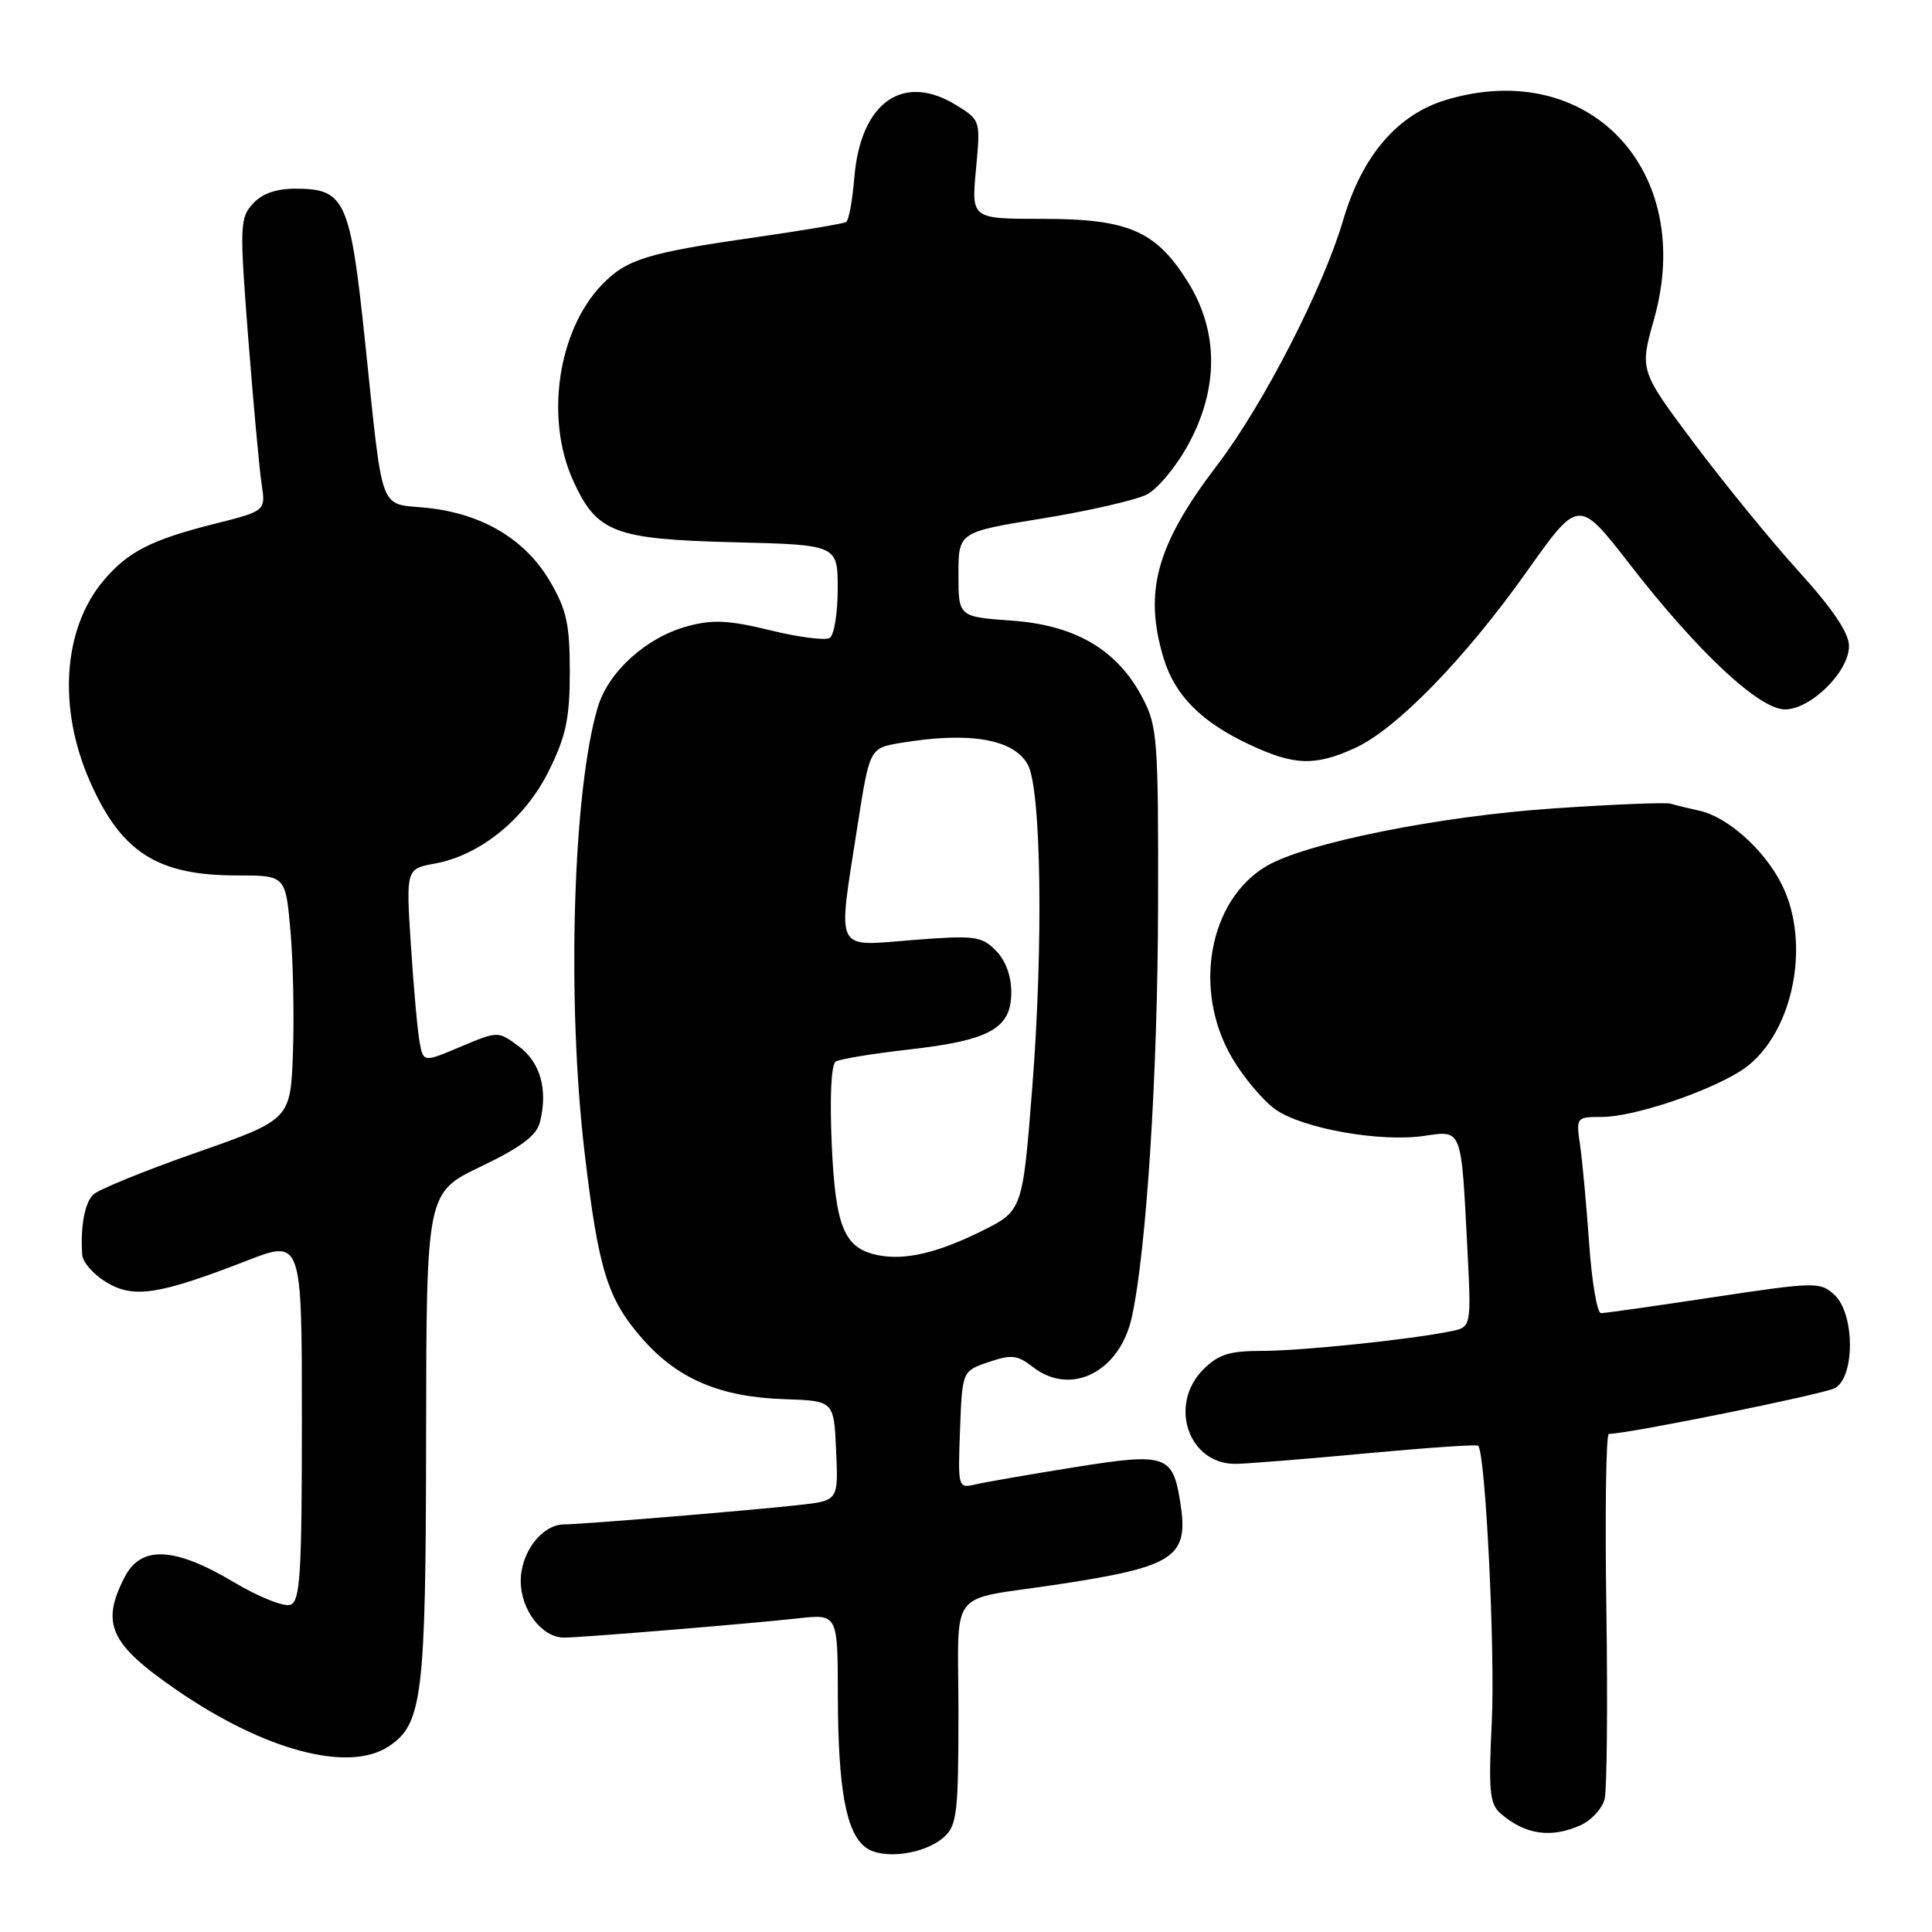 <?xml version="1.0" encoding="UTF-8" standalone="no"?>
<!DOCTYPE svg PUBLIC "-//W3C//DTD SVG 1.1//EN" "http://www.w3.org/Graphics/SVG/1.1/DTD/svg11.dtd" >
<svg xmlns="http://www.w3.org/2000/svg" xmlns:xlink="http://www.w3.org/1999/xlink" version="1.1" viewBox="0 0 256 256">
 <g >
 <path fill="currentColor"
d=" M 125.12 243.39 C 126.80 241.87 127.00 240.09 127.00 226.92 C 127.00 210.04 125.35 212.19 140.00 209.97 C 155.74 207.59 157.56 206.37 156.39 199.05 C 155.39 192.75 154.50 192.47 142.23 194.44 C 136.33 195.39 130.47 196.40 129.21 196.70 C 126.95 197.23 126.92 197.12 127.21 189.46 C 127.50 181.67 127.50 181.67 131.00 180.48 C 134.03 179.45 134.82 179.54 136.88 181.15 C 141.92 185.06 148.40 181.77 149.98 174.50 C 151.92 165.59 153.41 142.19 153.45 120.00 C 153.50 98.06 153.36 96.23 151.41 92.50 C 148.09 86.13 142.53 82.84 134.09 82.24 C 127.00 81.73 127.00 81.73 127.00 76.12 C 127.00 70.50 127.00 70.50 138.17 68.69 C 144.31 67.69 150.52 66.26 151.97 65.52 C 153.41 64.77 155.89 61.79 157.46 58.89 C 161.50 51.47 161.48 43.92 157.42 37.39 C 153.17 30.58 149.54 29.00 138.12 29.00 C 128.71 29.00 128.71 29.00 129.32 22.46 C 129.93 15.93 129.93 15.93 126.72 13.94 C 119.66 9.58 114.03 13.56 113.21 23.48 C 112.96 26.53 112.47 29.21 112.12 29.42 C 111.78 29.63 106.33 30.55 100.00 31.46 C 85.71 33.51 83.00 34.35 79.72 37.77 C 73.91 43.84 72.21 55.47 75.94 63.67 C 79.07 70.57 81.35 71.45 97.20 71.85 C 111.00 72.19 111.00 72.19 111.00 78.04 C 111.00 81.25 110.52 84.18 109.94 84.53 C 109.36 84.89 105.82 84.44 102.08 83.52 C 96.60 82.18 94.46 82.07 91.12 82.97 C 85.66 84.44 80.62 88.98 79.21 93.70 C 75.91 104.75 75.08 132.56 77.46 152.71 C 79.30 168.32 80.49 172.13 85.16 177.44 C 89.83 182.74 95.46 185.13 104.00 185.40 C 110.50 185.62 110.50 185.62 110.79 192.23 C 111.09 198.85 111.09 198.85 105.79 199.43 C 99.34 200.15 77.17 201.98 74.75 201.99 C 71.81 202.01 69.00 205.68 69.00 209.50 C 69.00 213.33 71.83 217.01 74.75 216.99 C 77.16 216.98 99.32 215.15 105.75 214.44 C 111.00 213.86 111.00 213.86 111.02 224.68 C 111.05 237.06 112.11 242.86 114.70 244.79 C 116.94 246.47 122.55 245.72 125.12 243.39 Z  M 209.48 241.83 C 210.89 241.18 212.31 239.63 212.62 238.38 C 212.93 237.13 213.04 225.73 212.85 213.05 C 212.66 200.37 212.81 190.00 213.18 190.00 C 215.68 190.00 241.59 184.75 243.12 183.94 C 245.83 182.49 245.78 174.01 243.04 171.54 C 241.17 169.84 240.49 169.86 227.07 171.88 C 219.37 173.05 212.65 174.00 212.14 174.00 C 211.63 174.00 210.92 169.84 210.57 164.75 C 210.21 159.66 209.67 153.81 209.37 151.75 C 208.83 148.04 208.86 148.00 212.26 148.00 C 216.34 148.00 225.87 144.86 230.53 141.98 C 237.43 137.72 240.19 125.22 236.04 117.09 C 233.72 112.53 228.88 108.23 225.17 107.42 C 223.70 107.10 221.99 106.68 221.36 106.49 C 220.73 106.30 213.76 106.58 205.86 107.12 C 190.74 108.14 173.03 111.69 167.82 114.76 C 160.15 119.28 158.00 131.23 163.26 140.18 C 164.77 142.76 167.35 145.82 168.98 146.99 C 172.56 149.53 182.89 151.38 188.72 150.51 C 193.75 149.77 193.61 149.40 194.42 165.17 C 194.97 175.85 194.97 175.85 192.24 176.40 C 186.81 177.51 172.44 179.00 167.23 179.00 C 162.91 179.00 161.45 179.46 159.45 181.45 C 154.77 186.14 157.48 194.04 163.75 193.97 C 165.26 193.95 173.03 193.33 181.00 192.58 C 188.97 191.84 195.66 191.38 195.86 191.56 C 196.83 192.44 198.13 218.77 197.67 228.16 C 197.22 237.31 197.39 239.03 198.82 240.28 C 202.09 243.12 205.54 243.62 209.48 241.83 Z  M 51.48 231.42 C 55.99 228.47 56.43 224.84 56.46 190.26 C 56.50 158.03 56.50 158.03 63.72 154.57 C 69.07 152.00 71.09 150.48 71.55 148.68 C 72.62 144.39 71.61 140.78 68.75 138.65 C 65.99 136.61 65.99 136.61 61.05 138.69 C 56.11 140.78 56.11 140.78 55.61 138.14 C 55.33 136.69 54.81 130.92 54.45 125.31 C 53.79 115.13 53.79 115.13 57.65 114.42 C 63.68 113.32 69.63 108.45 72.76 102.07 C 75.01 97.50 75.50 95.15 75.50 89.00 C 75.50 82.69 75.08 80.79 72.85 76.99 C 69.58 71.44 63.88 68.05 56.53 67.29 C 50.12 66.63 50.82 68.54 48.35 45.06 C 46.40 26.48 45.72 25.00 39.15 25.00 C 36.57 25.00 34.71 25.66 33.49 27.01 C 31.78 28.90 31.74 29.96 32.89 44.76 C 33.57 53.42 34.36 62.12 34.66 64.10 C 35.21 67.70 35.21 67.70 28.47 69.40 C 20.06 71.51 16.93 73.11 13.71 76.94 C 8.33 83.33 7.63 93.86 11.94 103.60 C 16.08 112.95 20.86 116.00 31.38 116.00 C 37.83 116.00 37.83 116.00 38.48 123.25 C 38.84 127.24 38.99 134.52 38.82 139.42 C 38.50 148.35 38.50 148.35 26.00 152.73 C 19.12 155.14 12.97 157.65 12.33 158.31 C 11.21 159.45 10.65 162.52 10.89 166.26 C 10.95 167.24 12.38 168.87 14.07 169.89 C 17.68 172.09 21.02 171.58 32.65 167.07 C 40.00 164.21 40.00 164.21 40.00 188.14 C 40.00 208.55 39.78 212.15 38.49 212.64 C 37.66 212.96 34.25 211.60 30.92 209.61 C 23.11 204.96 18.69 204.76 16.53 208.95 C 13.32 215.16 14.55 217.84 23.40 223.93 C 35.05 231.95 46.16 234.91 51.48 231.42 Z  M 179.52 99.13 C 185.01 96.64 194.14 87.26 202.34 75.69 C 209.18 66.04 209.18 66.04 215.95 74.77 C 224.96 86.39 233.10 94.00 236.52 94.00 C 239.94 94.00 245.00 89.00 245.00 85.61 C 245.00 83.88 242.89 80.74 238.40 75.78 C 234.77 71.78 228.53 64.13 224.52 58.79 C 217.25 49.08 217.25 49.08 219.17 42.29 C 224.73 22.59 210.51 7.57 191.64 13.23 C 185.16 15.17 180.49 20.62 177.97 29.19 C 175.31 38.21 167.42 53.56 161.36 61.53 C 153.24 72.17 151.52 78.33 154.17 87.17 C 155.65 92.11 159.16 95.66 165.50 98.63 C 171.50 101.45 174.20 101.54 179.52 99.13 Z  M 116.35 166.32 C 111.86 165.42 110.70 162.65 110.21 151.63 C 109.93 145.38 110.14 141.03 110.74 140.66 C 111.28 140.33 115.67 139.60 120.49 139.06 C 131.21 137.84 134.00 136.27 134.00 131.48 C 134.00 129.29 133.23 127.23 131.93 125.93 C 130.03 124.03 129.14 123.92 120.93 124.56 C 110.44 125.38 110.97 126.48 113.61 109.51 C 115.23 99.14 115.23 99.14 119.28 98.45 C 128.41 96.91 134.33 97.91 136.19 101.32 C 137.97 104.56 138.26 125.23 136.79 143.97 C 135.50 160.44 135.50 160.44 130.00 163.16 C 124.19 166.03 119.90 167.03 116.35 166.32 Z "/>
</g>
</svg>